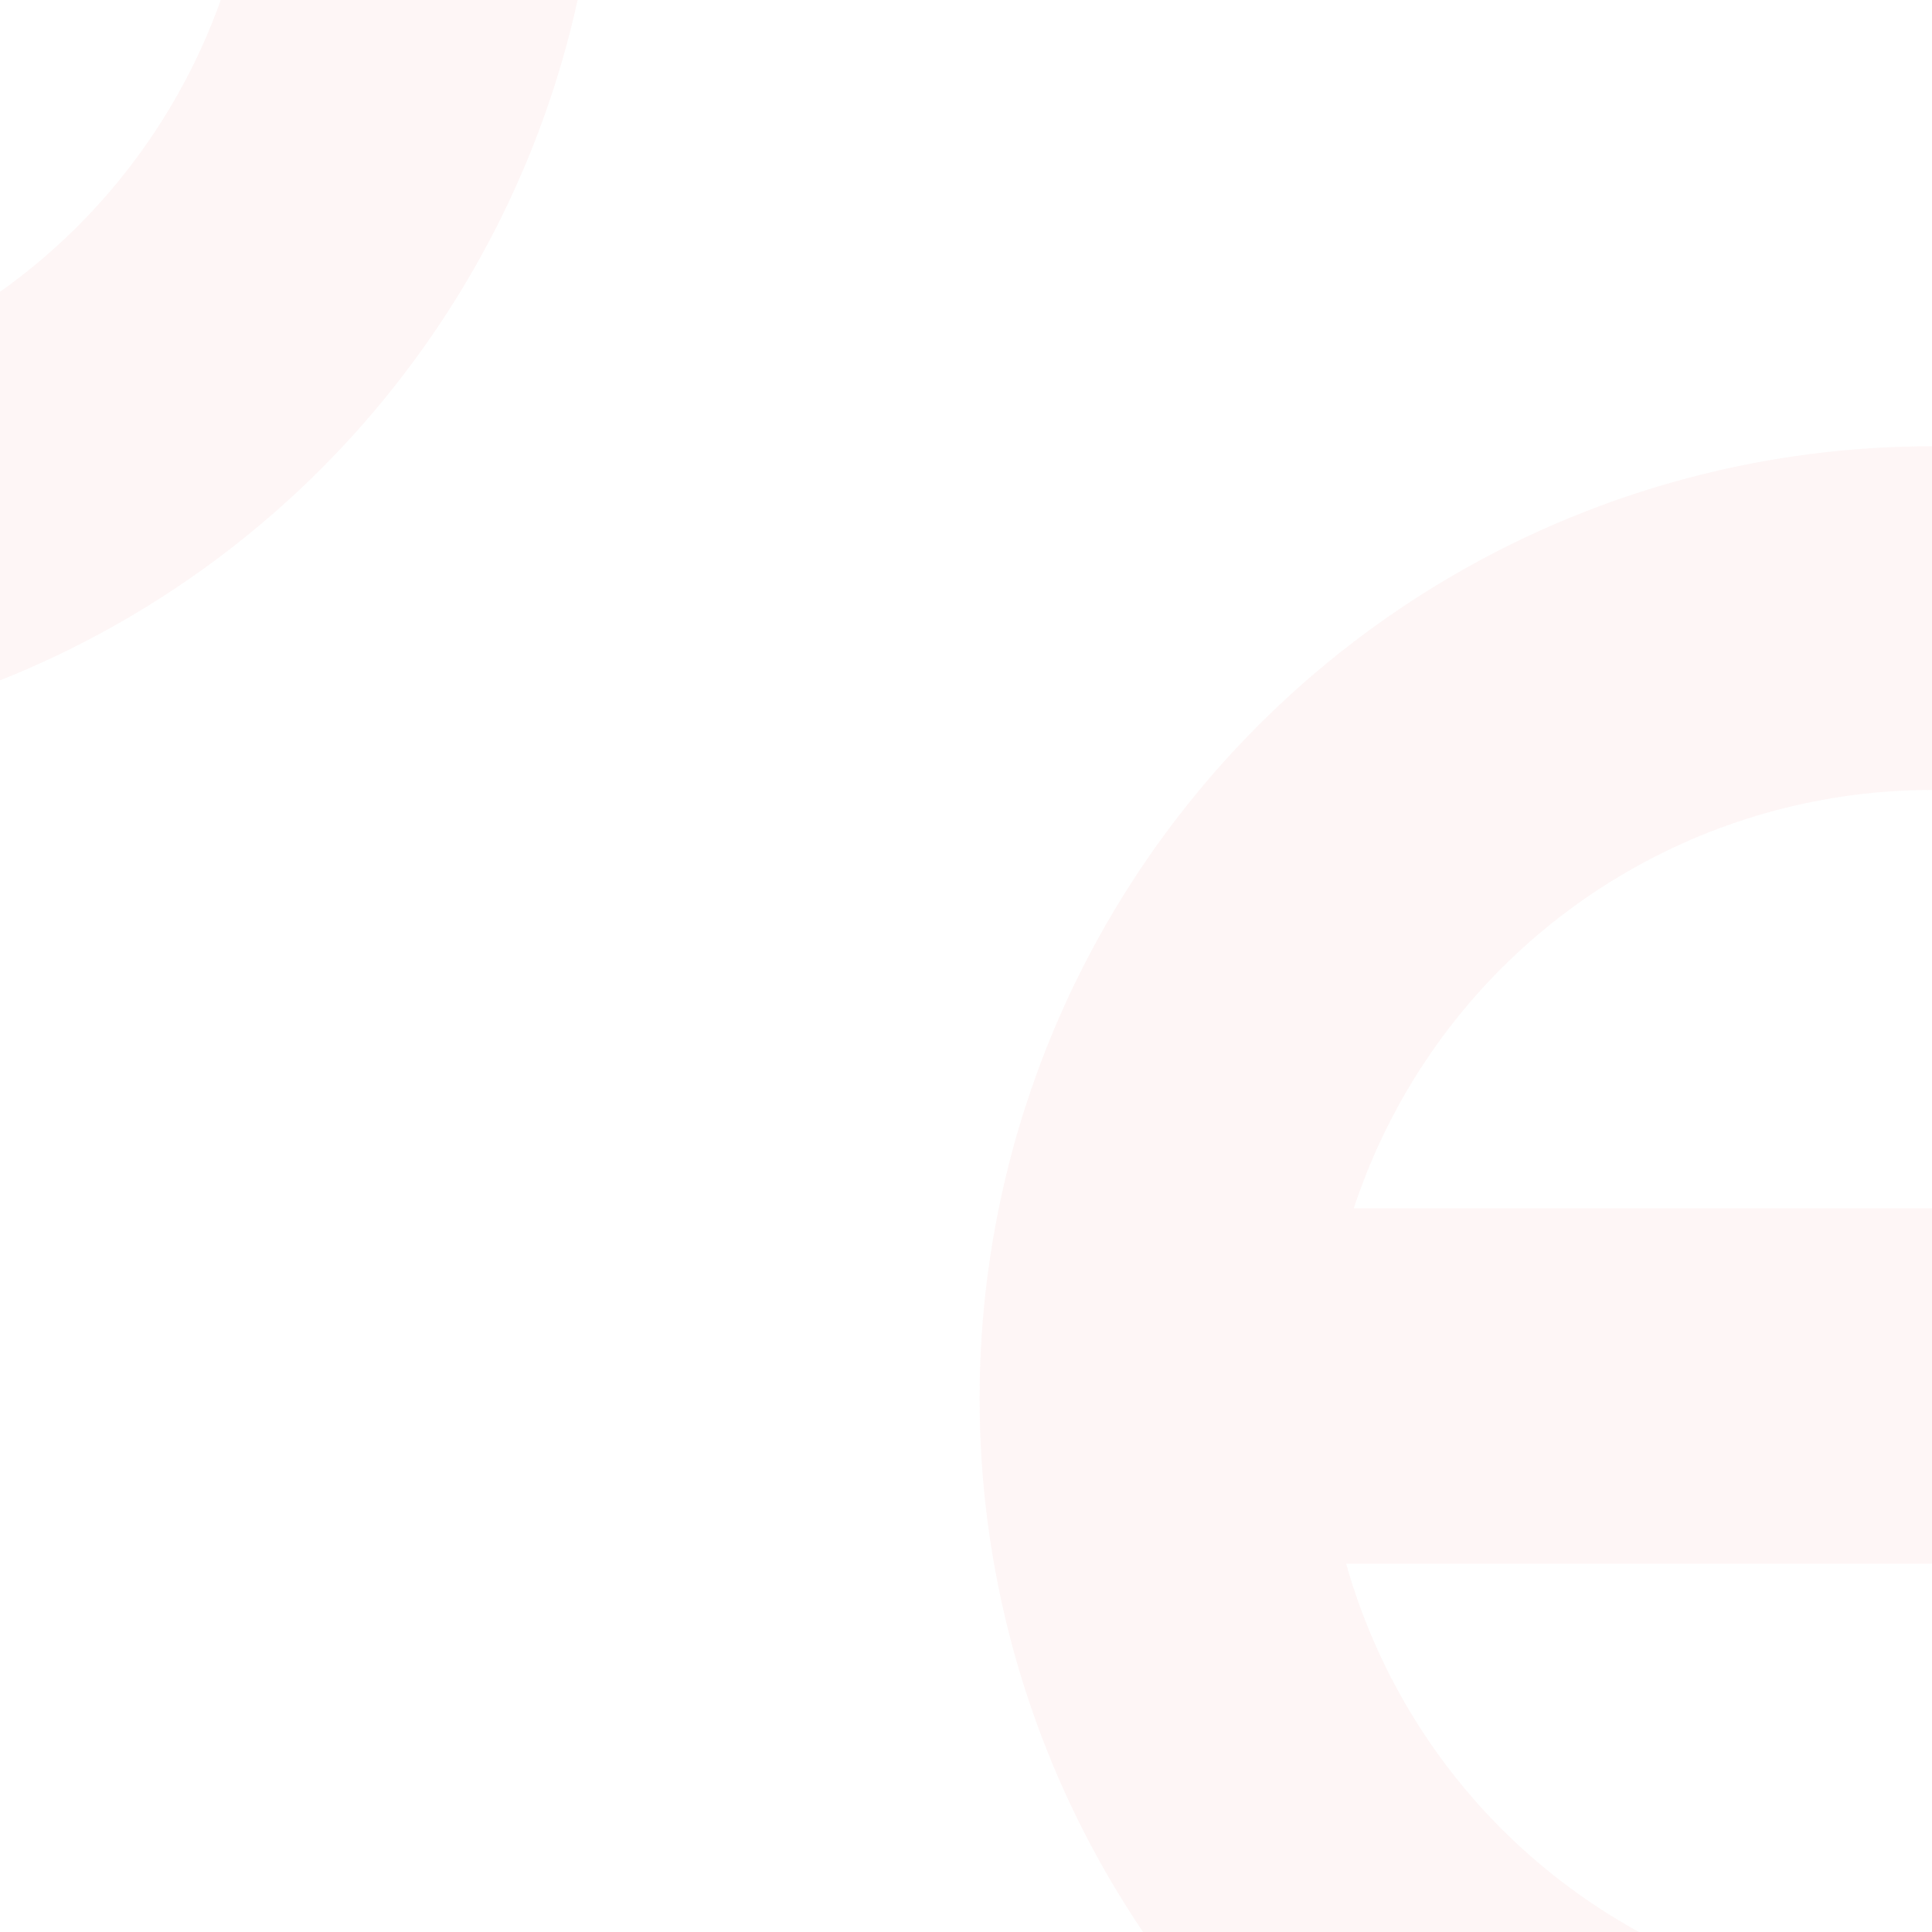<svg width="1080" height="1080" viewBox="0 0 1080 1080" fill="none" xmlns="http://www.w3.org/2000/svg">
<g clip-path="url(#clip0_106_621)">
<rect width="1080" height="1080" fill="white"/>
<g opacity="0.06">
<g filter="url(#filter0_d_106_621)">
<rect x="566.619" y="268.48" width="1026.64" height="1026.64" rx="513.319" stroke="white" stroke-width="38.024"/>
</g>
<circle cx="1079.94" cy="781.799" r="436.271" stroke="#EE6161" stroke-width="192.119"/>
<rect x="1101.17" y="675.408" width="198.737" height="539.428" transform="rotate(90 1101.17 675.408)" fill="#EE6161"/>
</g>
<g opacity="0.06">
<g filter="url(#filter1_d_106_621)">
<rect x="-710.381" y="-627.52" width="1026.64" height="1026.64" rx="513.319" stroke="white" stroke-width="38.024"/>
</g>
<circle cx="-197.062" cy="-114.201" r="436.271" stroke="#EE6161" stroke-width="192.119"/>
</g>
<rect x="978.38" y="1138.32" width="581.214" height="394.565" rx="43.24" transform="rotate(-30 978.38 1138.32)" fill="#F9F9F9"/>
<line x1="842.819" y1="1187.48" x2="1616.81" y2="980.089" stroke="black" stroke-opacity="0.1" stroke-width="1.351"/>
</g>
<defs>
<filter id="filter0_d_106_621" x="487.398" y="249.468" width="1185.08" height="1185.08" filterUnits="userSpaceOnUse" color-interpolation-filters="sRGB">
<feFlood flood-opacity="0" result="BackgroundImageFix"/>
<feColorMatrix in="SourceAlpha" type="matrix" values="0 0 0 0 0 0 0 0 0 0 0 0 0 0 0 0 0 0 127 0" result="hardAlpha"/>
<feOffset dy="60.209"/>
<feGaussianBlur stdDeviation="30.105"/>
<feColorMatrix type="matrix" values="0 0 0 0 0 0 0 0 0 0 0 0 0 0 0 0 0 0 0.1 0"/>
<feBlend mode="normal" in2="BackgroundImageFix" result="effect1_dropShadow_106_621"/>
<feBlend mode="normal" in="SourceGraphic" in2="effect1_dropShadow_106_621" result="shape"/>
</filter>
<filter id="filter1_d_106_621" x="-789.602" y="-646.532" width="1185.08" height="1185.08" filterUnits="userSpaceOnUse" color-interpolation-filters="sRGB">
<feFlood flood-opacity="0" result="BackgroundImageFix"/>
<feColorMatrix in="SourceAlpha" type="matrix" values="0 0 0 0 0 0 0 0 0 0 0 0 0 0 0 0 0 0 127 0" result="hardAlpha"/>
<feOffset dy="60.209"/>
<feGaussianBlur stdDeviation="30.105"/>
<feColorMatrix type="matrix" values="0 0 0 0 0 0 0 0 0 0 0 0 0 0 0 0 0 0 0.1 0"/>
<feBlend mode="normal" in2="BackgroundImageFix" result="effect1_dropShadow_106_621"/>
<feBlend mode="normal" in="SourceGraphic" in2="effect1_dropShadow_106_621" result="shape"/>
</filter>
<clipPath id="clip0_106_621">
<rect width="1080" height="1080" fill="white"/>
</clipPath>
</defs>
</svg>
